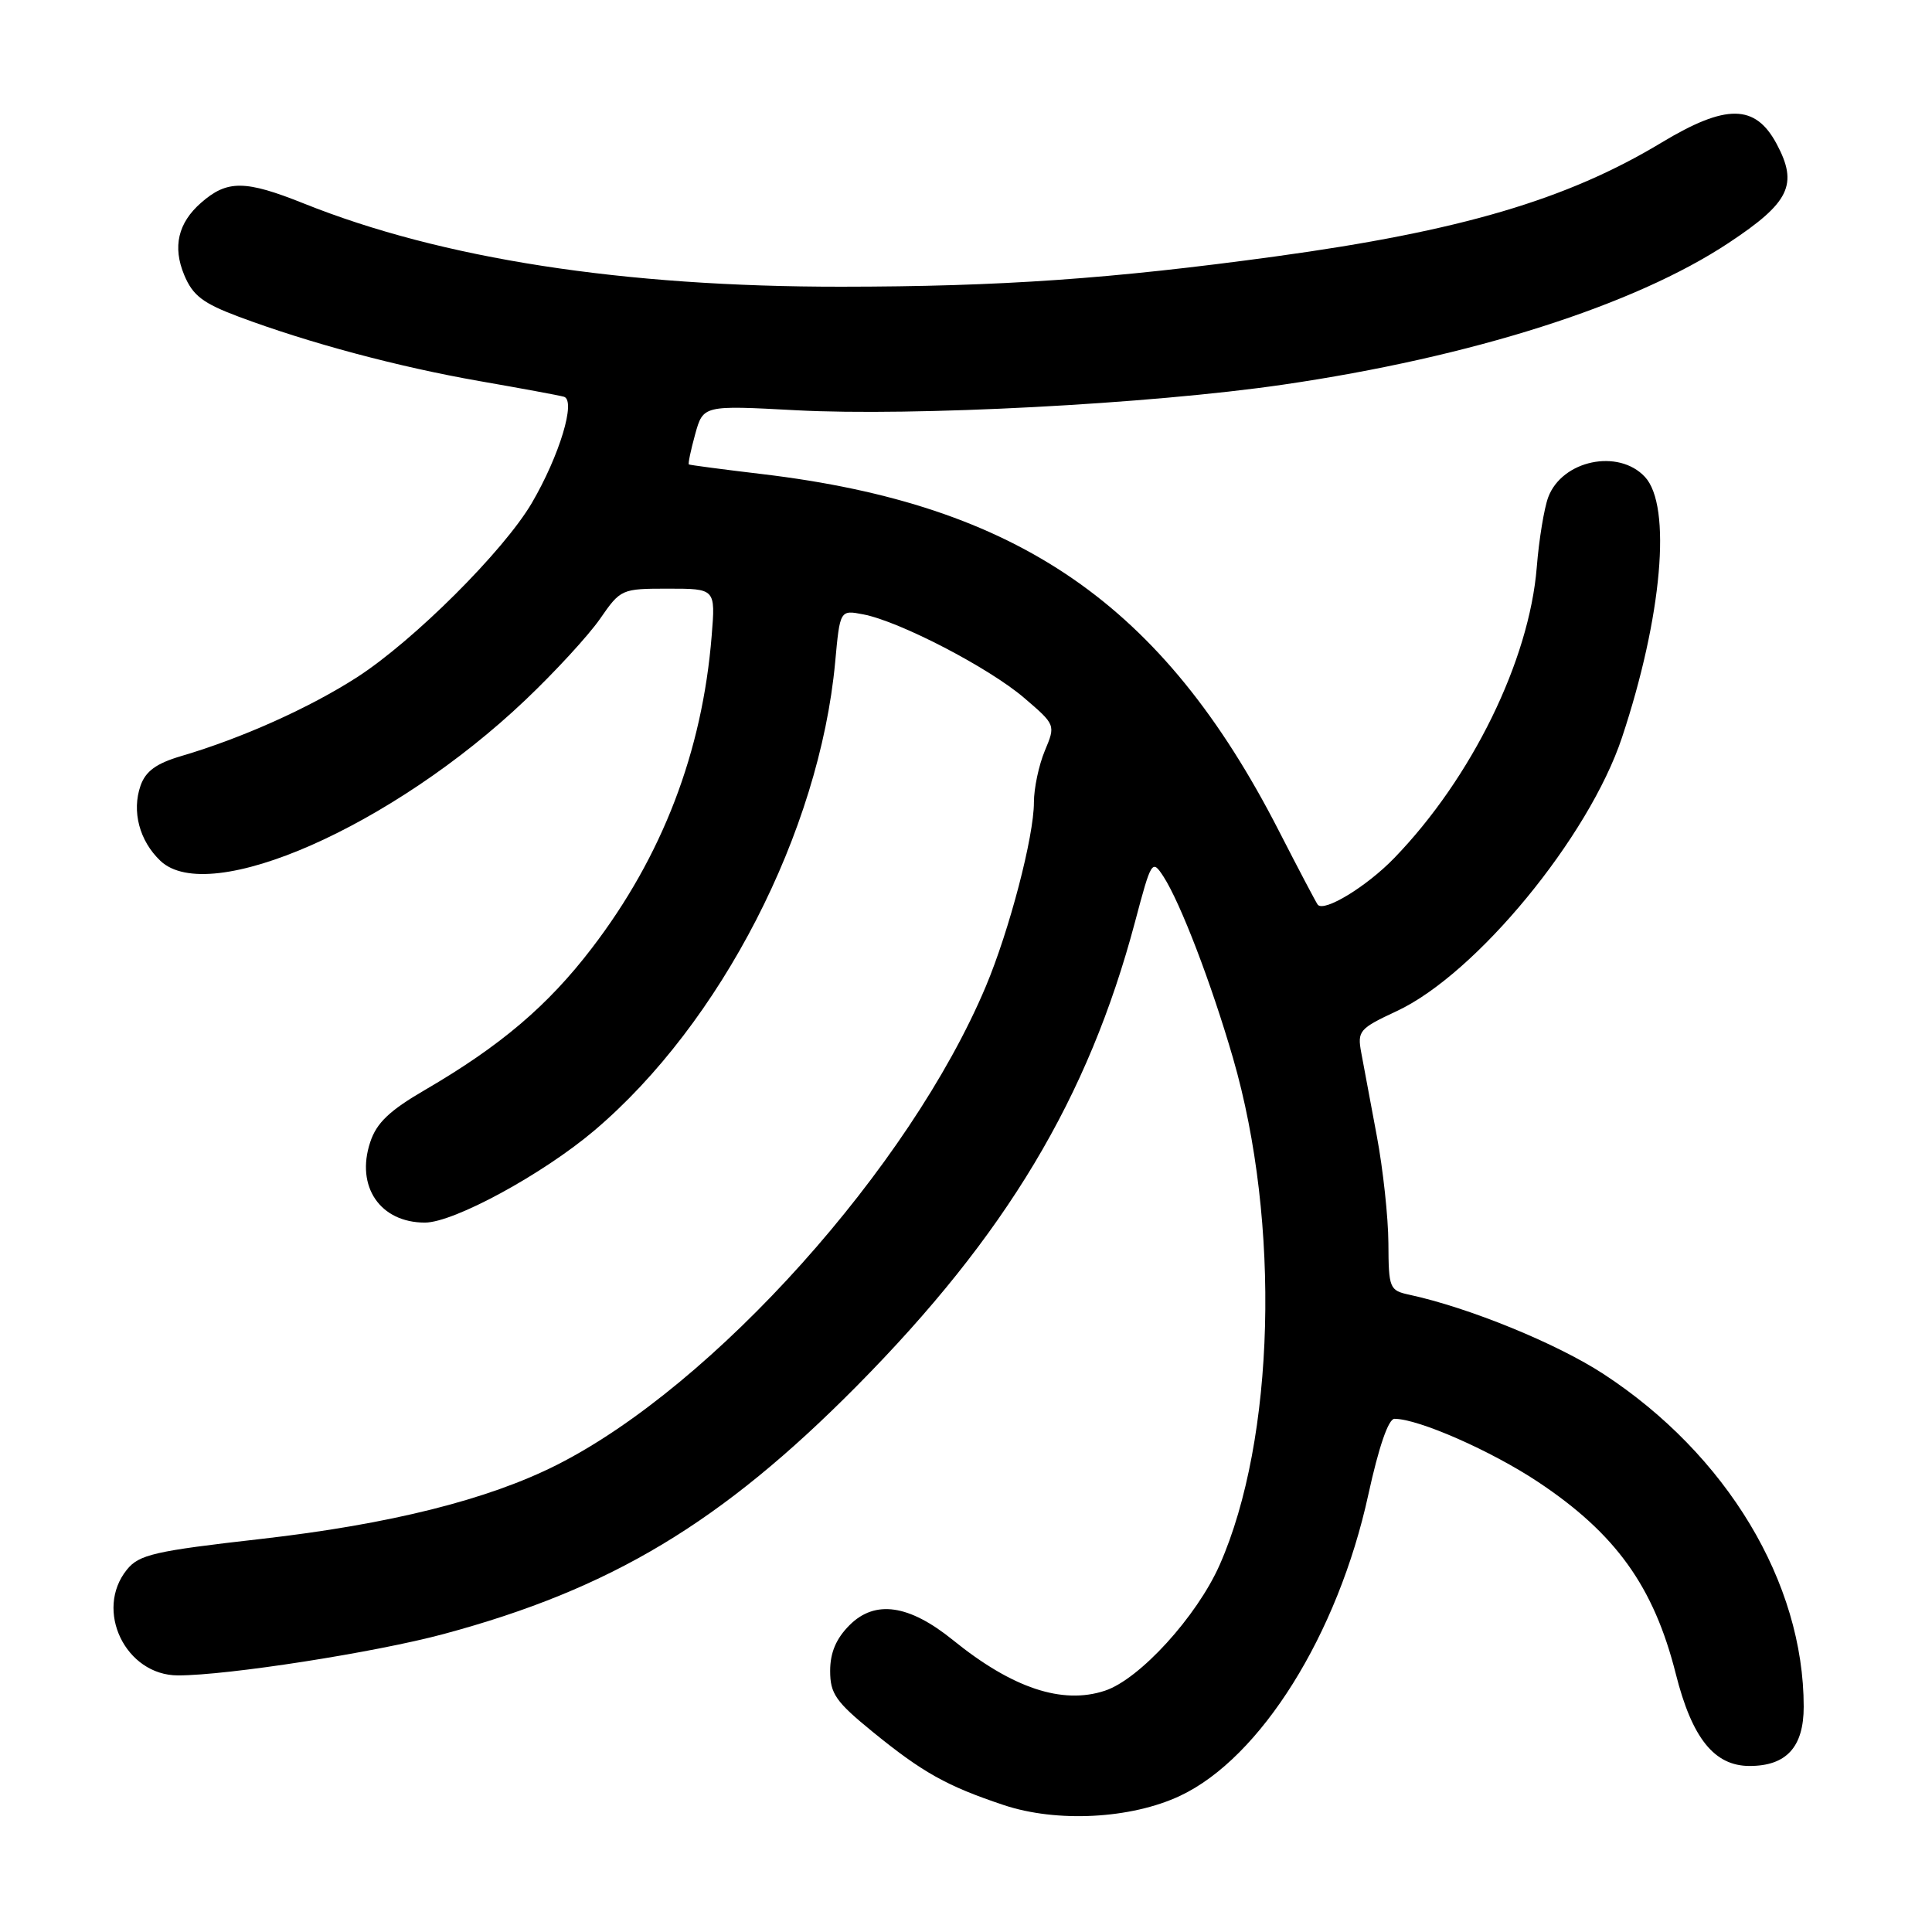 <?xml version="1.0" encoding="UTF-8" standalone="no"?>
<!DOCTYPE svg PUBLIC "-//W3C//DTD SVG 1.1//EN" "http://www.w3.org/Graphics/SVG/1.1/DTD/svg11.dtd" >
<svg xmlns="http://www.w3.org/2000/svg" xmlns:xlink="http://www.w3.org/1999/xlink" version="1.1" viewBox="0 0 256 256">
 <g >
 <path fill="currentColor"
d=" M 156.36 237.96 C 167.04 232.94 177.28 216.55 181.31 198.05 C 182.69 191.73 183.97 188.01 184.77 188.00 C 187.93 187.99 197.59 192.24 203.78 196.35 C 214.10 203.21 219.13 210.22 222.05 221.79 C 224.20 230.32 227.15 234.00 231.83 234.00 C 236.71 234.00 239.00 231.49 239.00 226.15 C 239.00 209.69 228.80 192.74 212.50 182.08 C 206.29 178.02 194.66 173.27 186.75 171.56 C 184.11 170.99 184.00 170.71 183.97 164.73 C 183.95 161.30 183.26 154.90 182.43 150.50 C 181.61 146.10 180.68 141.13 180.37 139.47 C 179.84 136.61 180.11 136.29 185.09 133.97 C 195.59 129.07 210.54 110.91 214.92 97.73 C 220.24 81.75 221.54 67.03 217.96 63.19 C 214.45 59.42 206.99 60.98 205.15 65.88 C 204.61 67.32 203.92 71.50 203.63 75.16 C 202.63 87.53 195.02 103.07 184.75 113.69 C 181.12 117.45 175.47 120.90 174.61 119.88 C 174.43 119.67 172.09 115.23 169.42 110.02 C 154.06 80.06 134.93 66.86 101.00 62.82 C 95.78 62.20 91.40 61.62 91.28 61.54 C 91.15 61.46 91.53 59.66 92.11 57.55 C 93.18 53.70 93.18 53.70 105.47 54.36 C 120.99 55.19 152.41 53.54 170.00 50.97 C 194.97 47.33 216.57 40.46 229.05 32.19 C 237.15 26.83 238.30 24.46 235.41 19.06 C 232.58 13.78 228.72 13.74 220.17 18.89 C 207.62 26.46 193.52 30.62 169.00 33.98 C 147.31 36.95 132.57 37.98 111.47 37.99 C 82.56 38.01 58.54 34.29 40.25 26.96 C 32.48 23.85 30.10 23.83 26.64 26.87 C 23.59 29.54 22.85 32.70 24.41 36.44 C 25.55 39.17 26.88 40.18 31.62 41.96 C 40.98 45.46 52.77 48.61 63.50 50.49 C 69.00 51.45 74.05 52.38 74.72 52.57 C 76.36 53.03 74.14 60.37 70.47 66.65 C 66.73 73.02 54.82 84.89 47.31 89.74 C 40.98 93.81 32.04 97.82 24.02 100.18 C 20.70 101.16 19.30 102.18 18.62 104.11 C 17.44 107.51 18.47 111.42 21.26 114.07 C 27.73 120.19 51.98 109.51 69.61 92.76 C 73.52 89.05 77.97 84.21 79.50 82.01 C 82.24 78.05 82.35 78.00 88.54 78.00 C 94.81 78.00 94.81 78.00 94.30 84.25 C 93.06 99.64 87.76 113.45 78.42 125.64 C 72.59 133.26 66.33 138.58 56.33 144.41 C 51.60 147.16 49.89 148.79 49.05 151.36 C 47.11 157.22 50.37 162.00 56.30 162.00 C 60.13 162.00 71.90 155.60 78.75 149.80 C 95.51 135.60 108.57 110.21 110.66 87.78 C 111.30 80.81 111.30 80.81 114.40 81.41 C 119.20 82.33 131.04 88.48 135.69 92.46 C 139.88 96.05 139.88 96.05 138.44 99.49 C 137.65 101.39 137.00 104.45 137.00 106.31 C 137.00 110.85 133.75 123.28 130.62 130.72 C 120.55 154.65 94.61 183.58 73.80 194.10 C 64.65 198.72 51.68 201.97 34.57 203.92 C 20.46 205.52 18.43 205.99 16.82 207.98 C 12.46 213.36 16.63 222.00 23.59 222.00 C 30.19 222.00 49.71 218.96 58.81 216.51 C 80.97 210.55 95.60 201.76 113.53 183.65 C 133.29 163.68 144.19 145.51 150.40 122.14 C 152.56 114.00 152.66 113.84 154.16 116.14 C 156.42 119.63 160.52 130.33 163.38 140.20 C 169.71 162.03 168.95 190.75 161.61 207.36 C 158.58 214.20 151.00 222.52 146.40 224.03 C 140.75 225.90 134.13 223.69 126.26 217.31 C 120.45 212.61 115.95 211.96 112.57 215.34 C 110.79 217.12 110.00 218.98 110.00 221.40 C 110.00 224.43 110.74 225.49 115.66 229.50 C 122.26 234.87 125.45 236.66 133.00 239.18 C 140.03 241.53 149.85 241.02 156.36 237.96 Z "/>
</g>
</svg>
